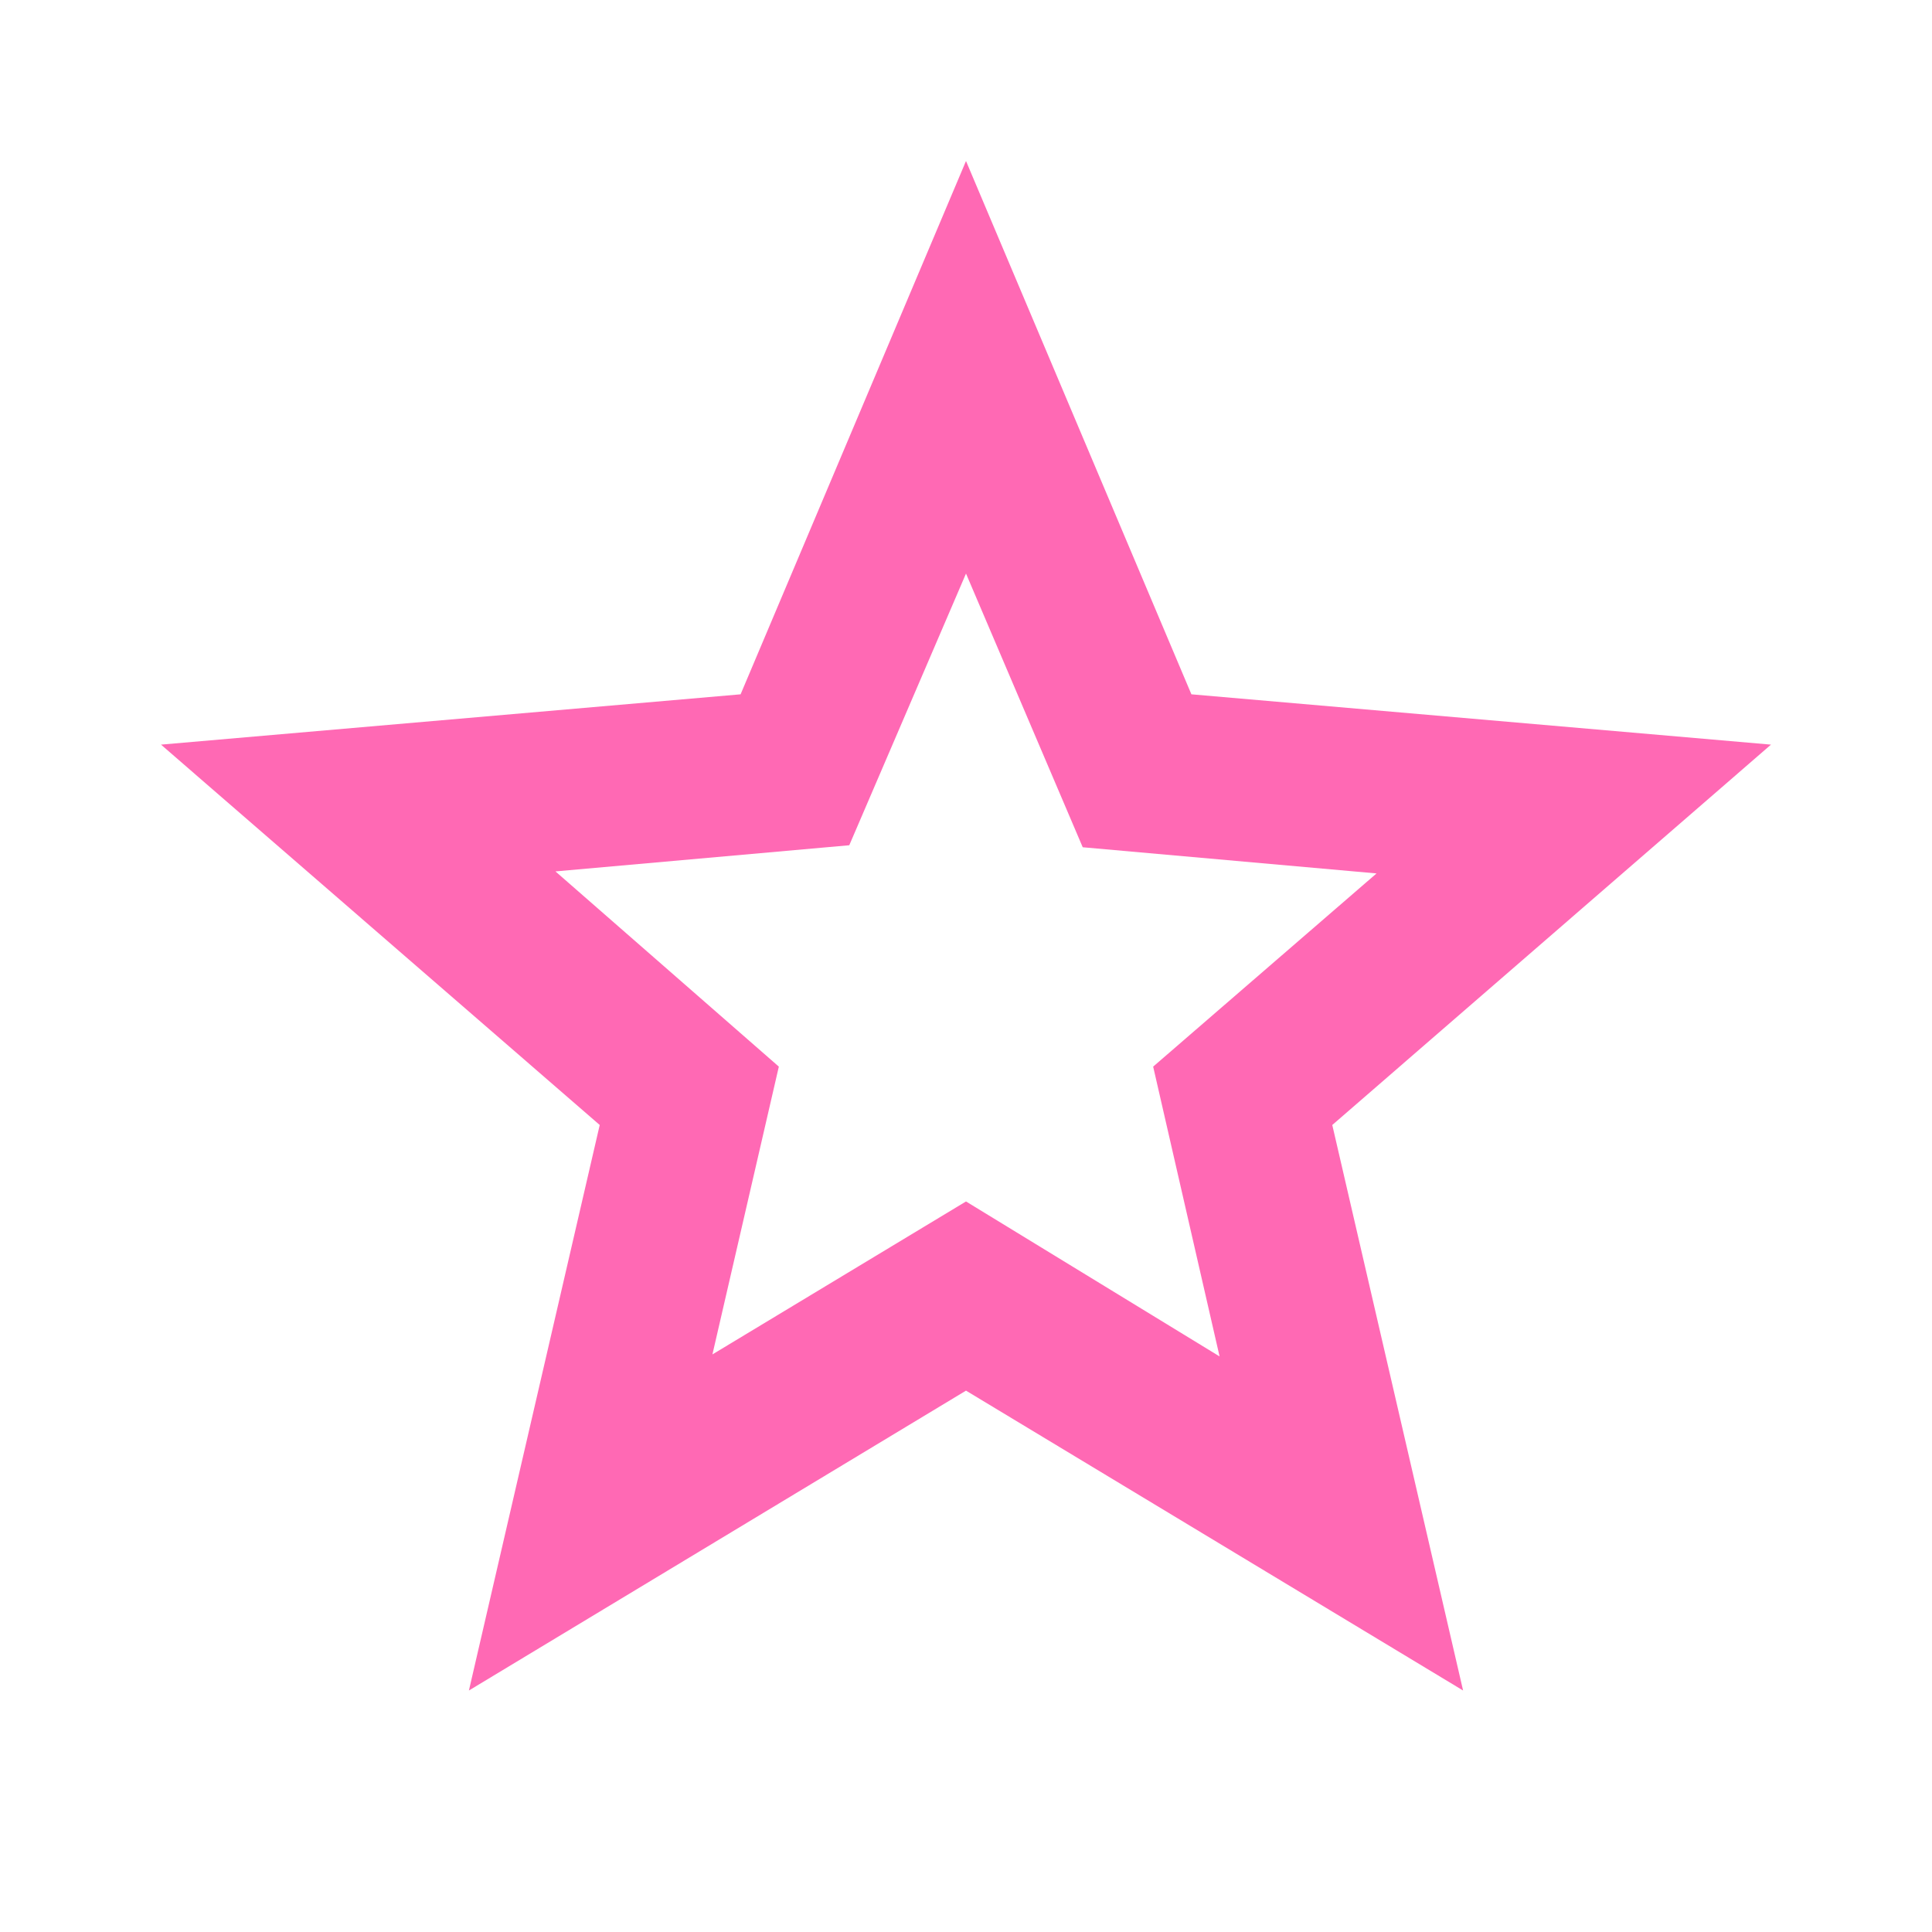 <svg xmlns="http://www.w3.org/2000/svg" height="24px" viewBox="0 -960 960 960" width="24px" fill="#ff69b4"><path d="m354-287 126-76 126 77-33-144 111-96-146-13-58-136-58 135-146 13 111 97-33 143ZM233-120l65-281L80-590l288-25 112-265 112 265 288 25-218 189 65 281-247-149-247 149Zm247-350Z"/></svg>